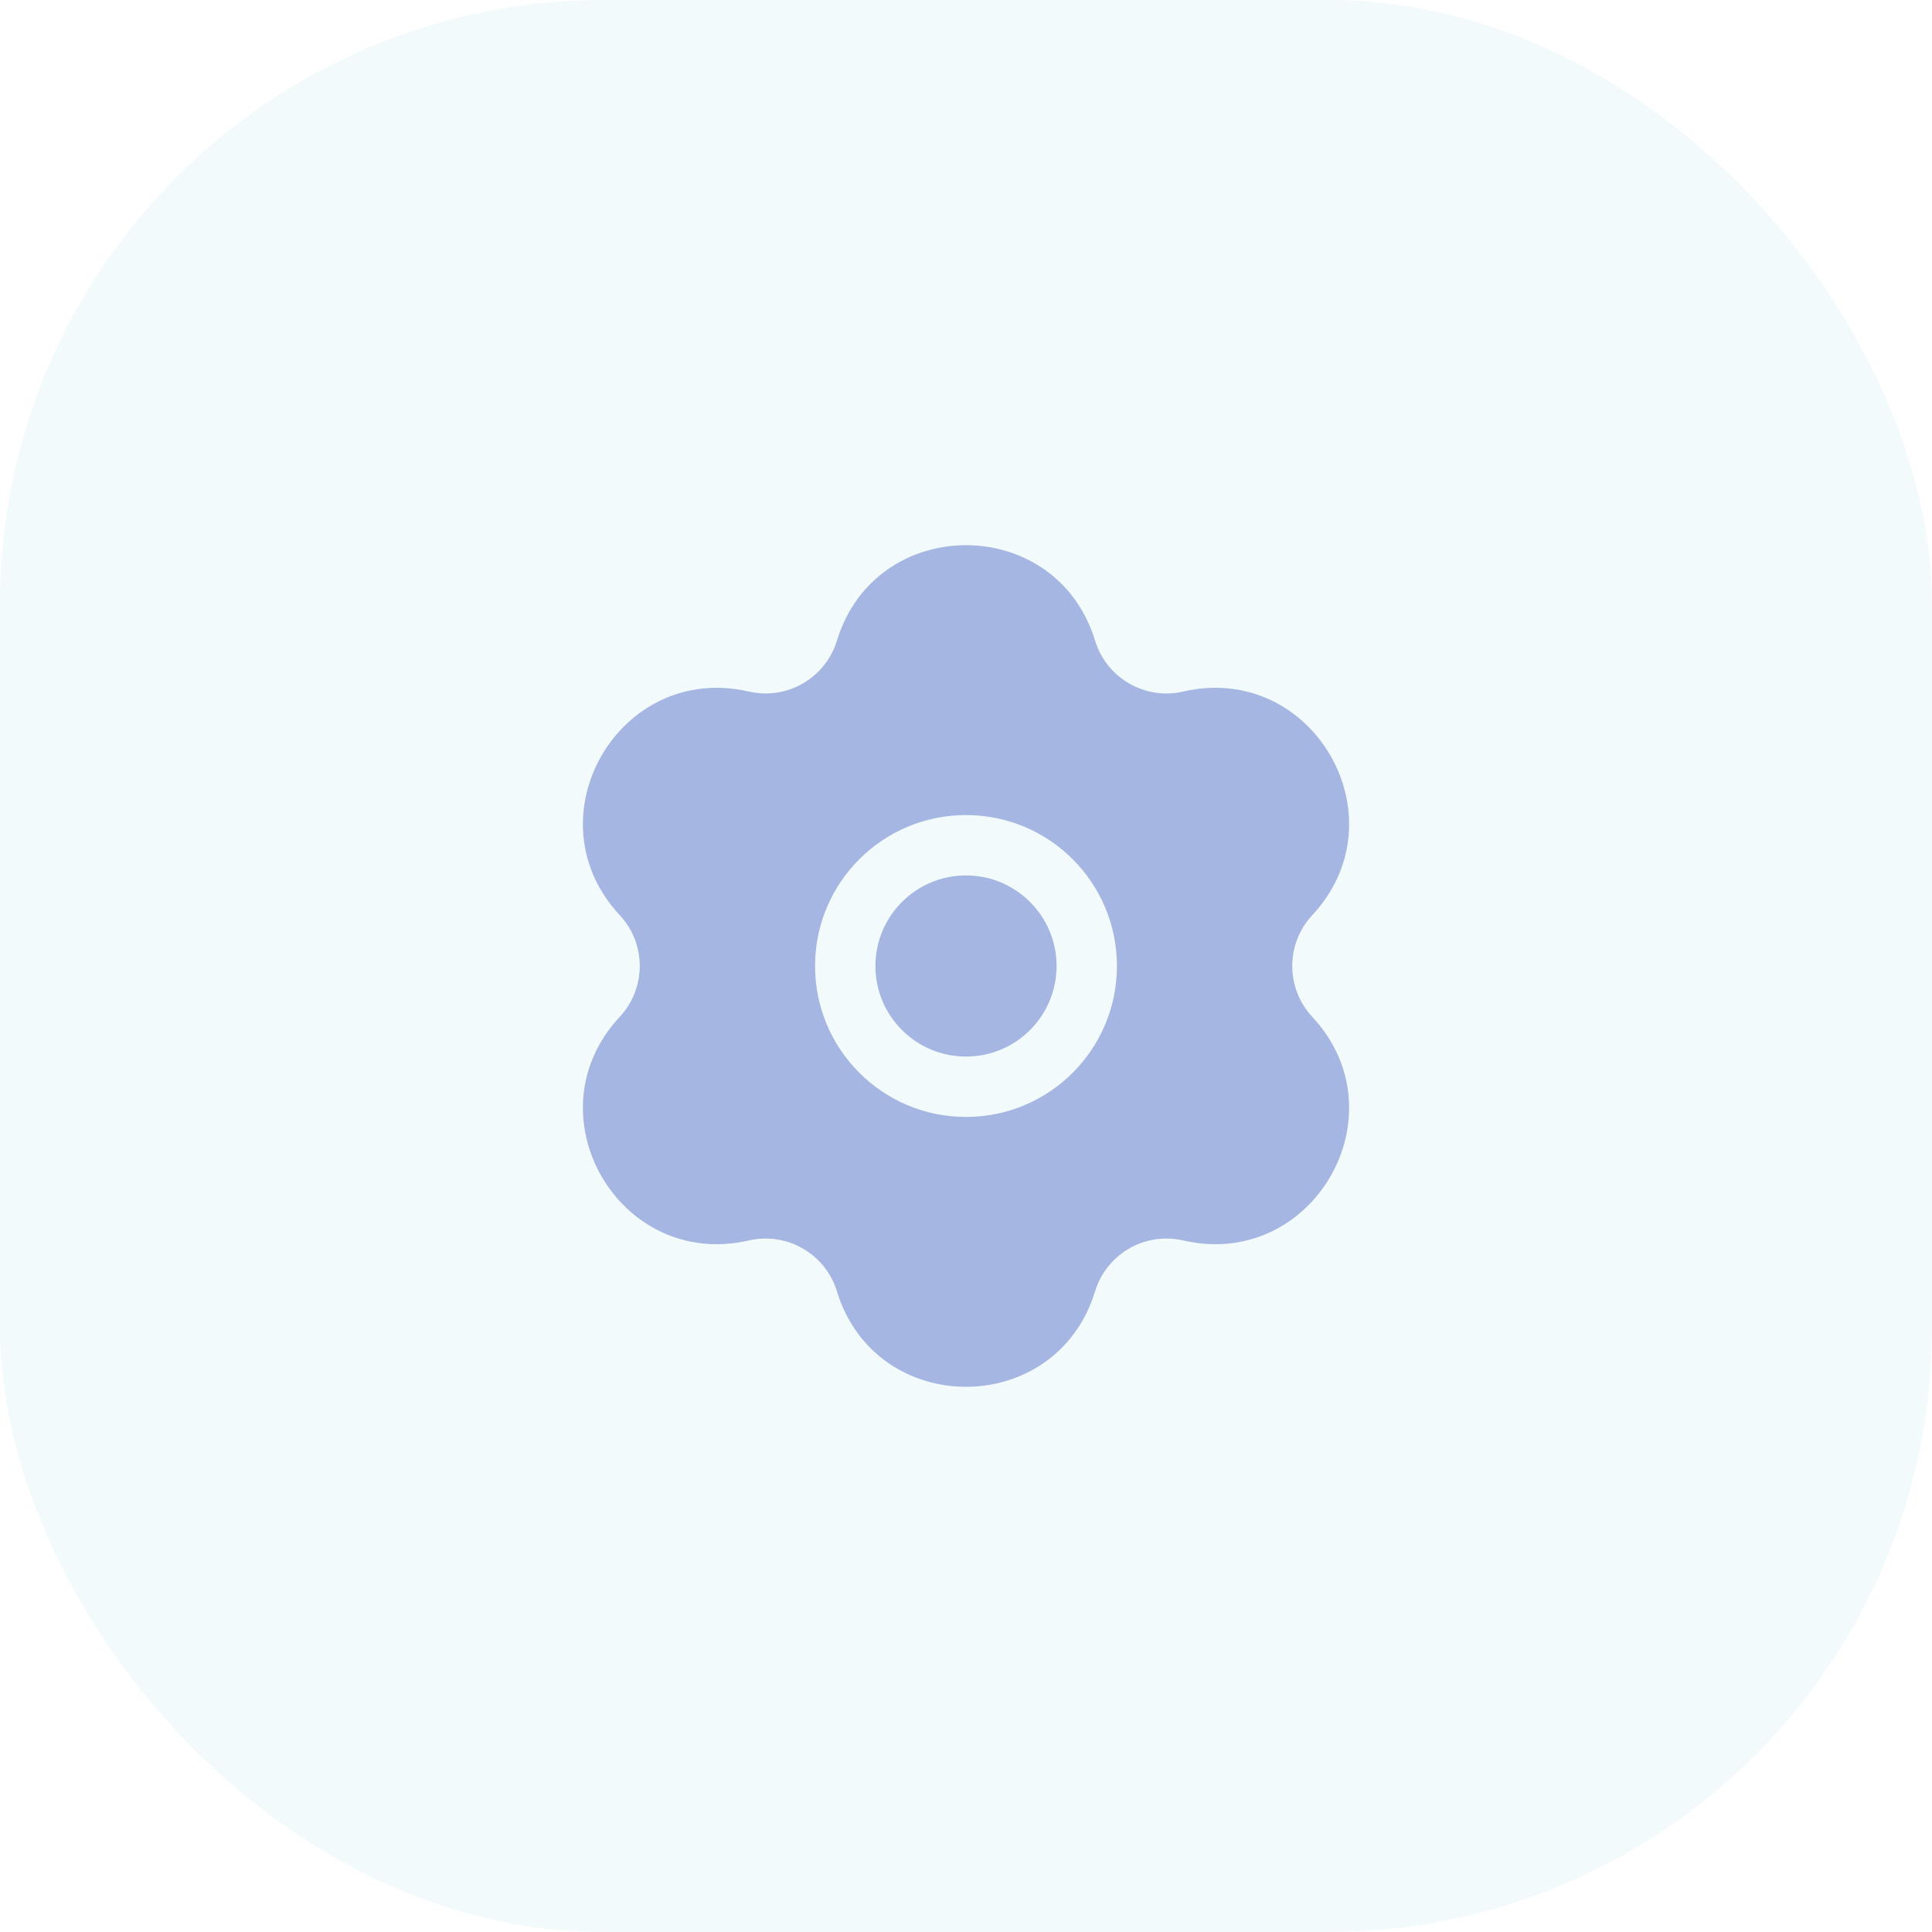 <svg width="32" height="32" viewBox="0 0 32 32" fill="none" xmlns="http://www.w3.org/2000/svg">
<rect opacity="0.08" width="32" height="32" rx="10" fill="#64BFD3"/>
<path fill-rule="evenodd" clip-rule="evenodd" d="M18.138 10.611C17.493 8.503 14.507 8.503 13.862 10.611C13.672 11.232 13.035 11.6 12.402 11.454C10.254 10.959 8.761 13.544 10.264 15.157C10.707 15.632 10.707 16.368 10.264 16.843C8.761 18.456 10.254 21.041 12.402 20.546C13.035 20.4 13.672 20.768 13.862 21.388C14.507 23.497 17.493 23.497 18.138 21.388C18.328 20.768 18.965 20.4 19.598 20.546C21.747 21.041 23.239 18.456 21.736 16.843C21.293 16.368 21.293 15.632 21.736 15.157C23.239 13.544 21.747 10.959 19.598 11.454C18.965 11.6 18.328 11.232 18.138 10.611ZM16 14.5C15.172 14.5 14.5 15.172 14.5 16C14.5 16.828 15.172 17.5 16 17.5C16.828 17.5 17.5 16.828 17.5 16C17.5 15.172 16.828 14.5 16 14.5ZM13.5 16C13.5 14.619 14.619 13.5 16 13.5C17.381 13.5 18.5 14.619 18.5 16C18.5 17.381 17.381 18.5 16 18.5C14.619 18.5 13.5 17.381 13.5 16Z" fill="#A4B6E1"/>
</svg>
